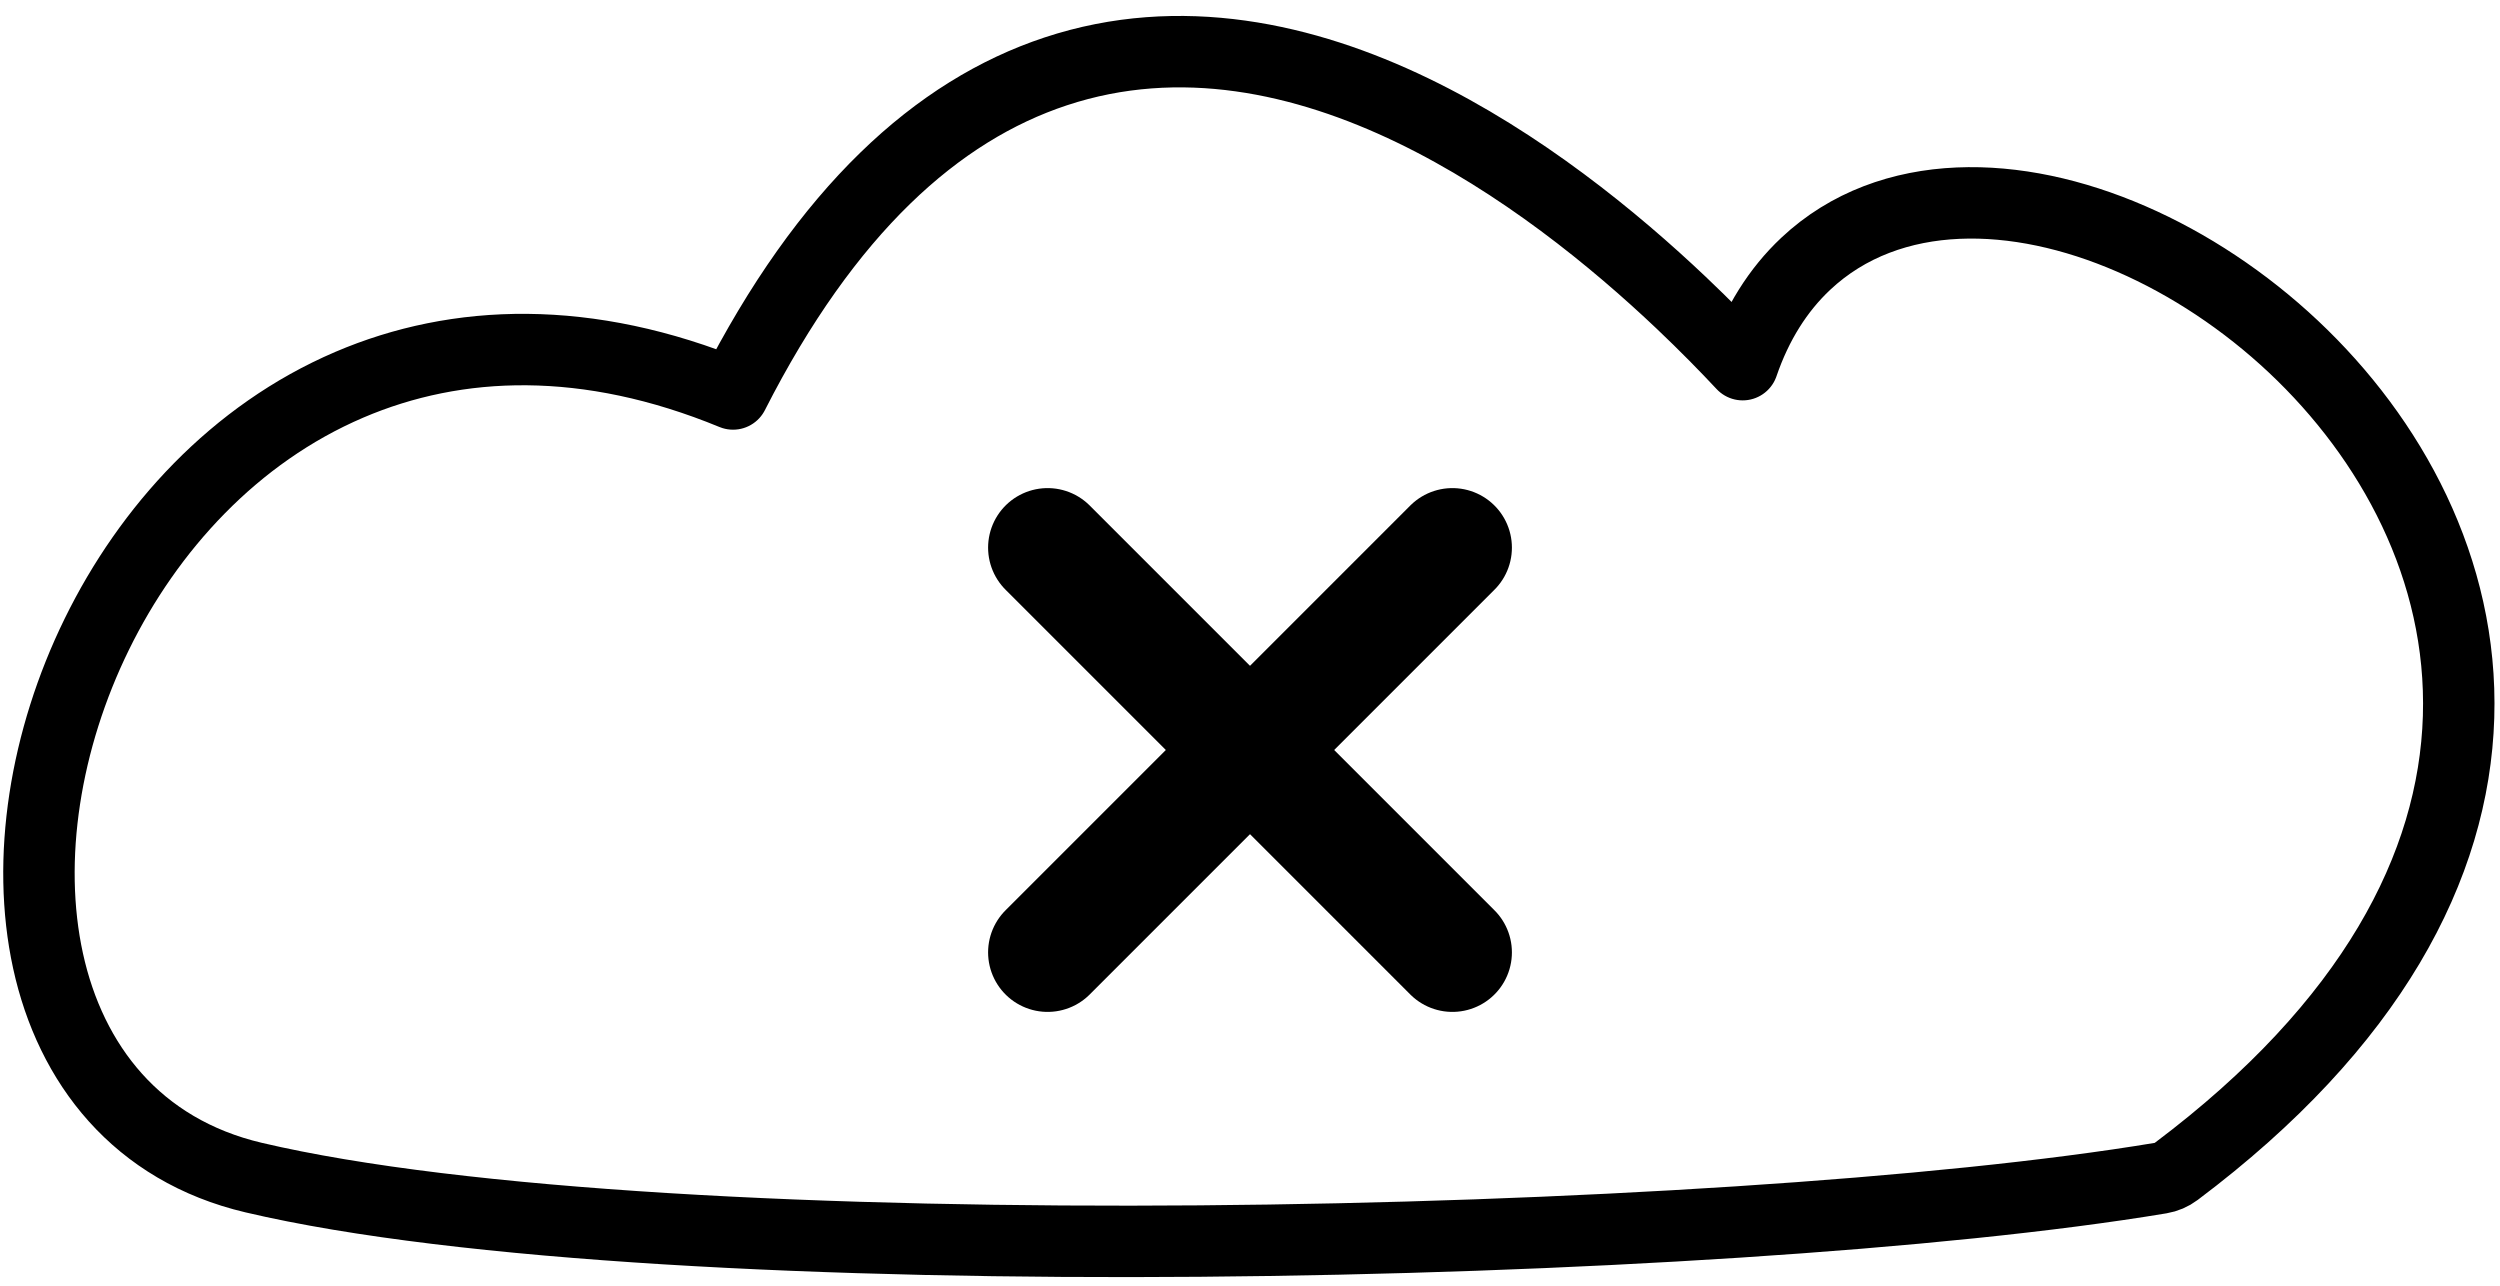 <svg width="105" height="54" viewBox="0 0 105 54" fill="none" xmlns="http://www.w3.org/2000/svg">
<path d="M90.747 49.48C90.984 49.44 91.209 49.344 91.401 49.199C99.61 43.033 103.066 36.377 103.26 30.116C103.453 23.898 100.416 18.407 96.322 14.557C92.253 10.732 86.925 8.328 82.24 8.532C79.866 8.635 77.61 9.415 75.839 11.081C74.68 12.171 73.786 13.586 73.193 15.316C72.494 14.568 71.625 13.678 70.614 12.719C67.809 10.06 63.85 6.816 59.329 4.636C54.81 2.457 49.569 1.267 44.337 2.999C39.365 4.645 34.714 8.825 30.788 16.547C24.68 14.031 19.207 14.219 14.67 16.16C9.843 18.226 6.237 22.205 4.065 26.639C1.898 31.06 1.085 36.081 2.017 40.354C2.963 44.691 5.745 48.304 10.657 49.46C19.351 51.506 34.889 52.25 50.387 52.125C65.916 52 81.632 50.999 90.747 49.48Z" stroke="black" stroke-width="3" stroke-linejoin="round"/>
<path d="M44 23L61 40" stroke="black" stroke-width="5" stroke-linecap="round" stroke-linejoin="round"/>
<path d="M44 40L61 23" stroke="black" stroke-width="5" stroke-linecap="round" stroke-linejoin="round"/>
</svg>
